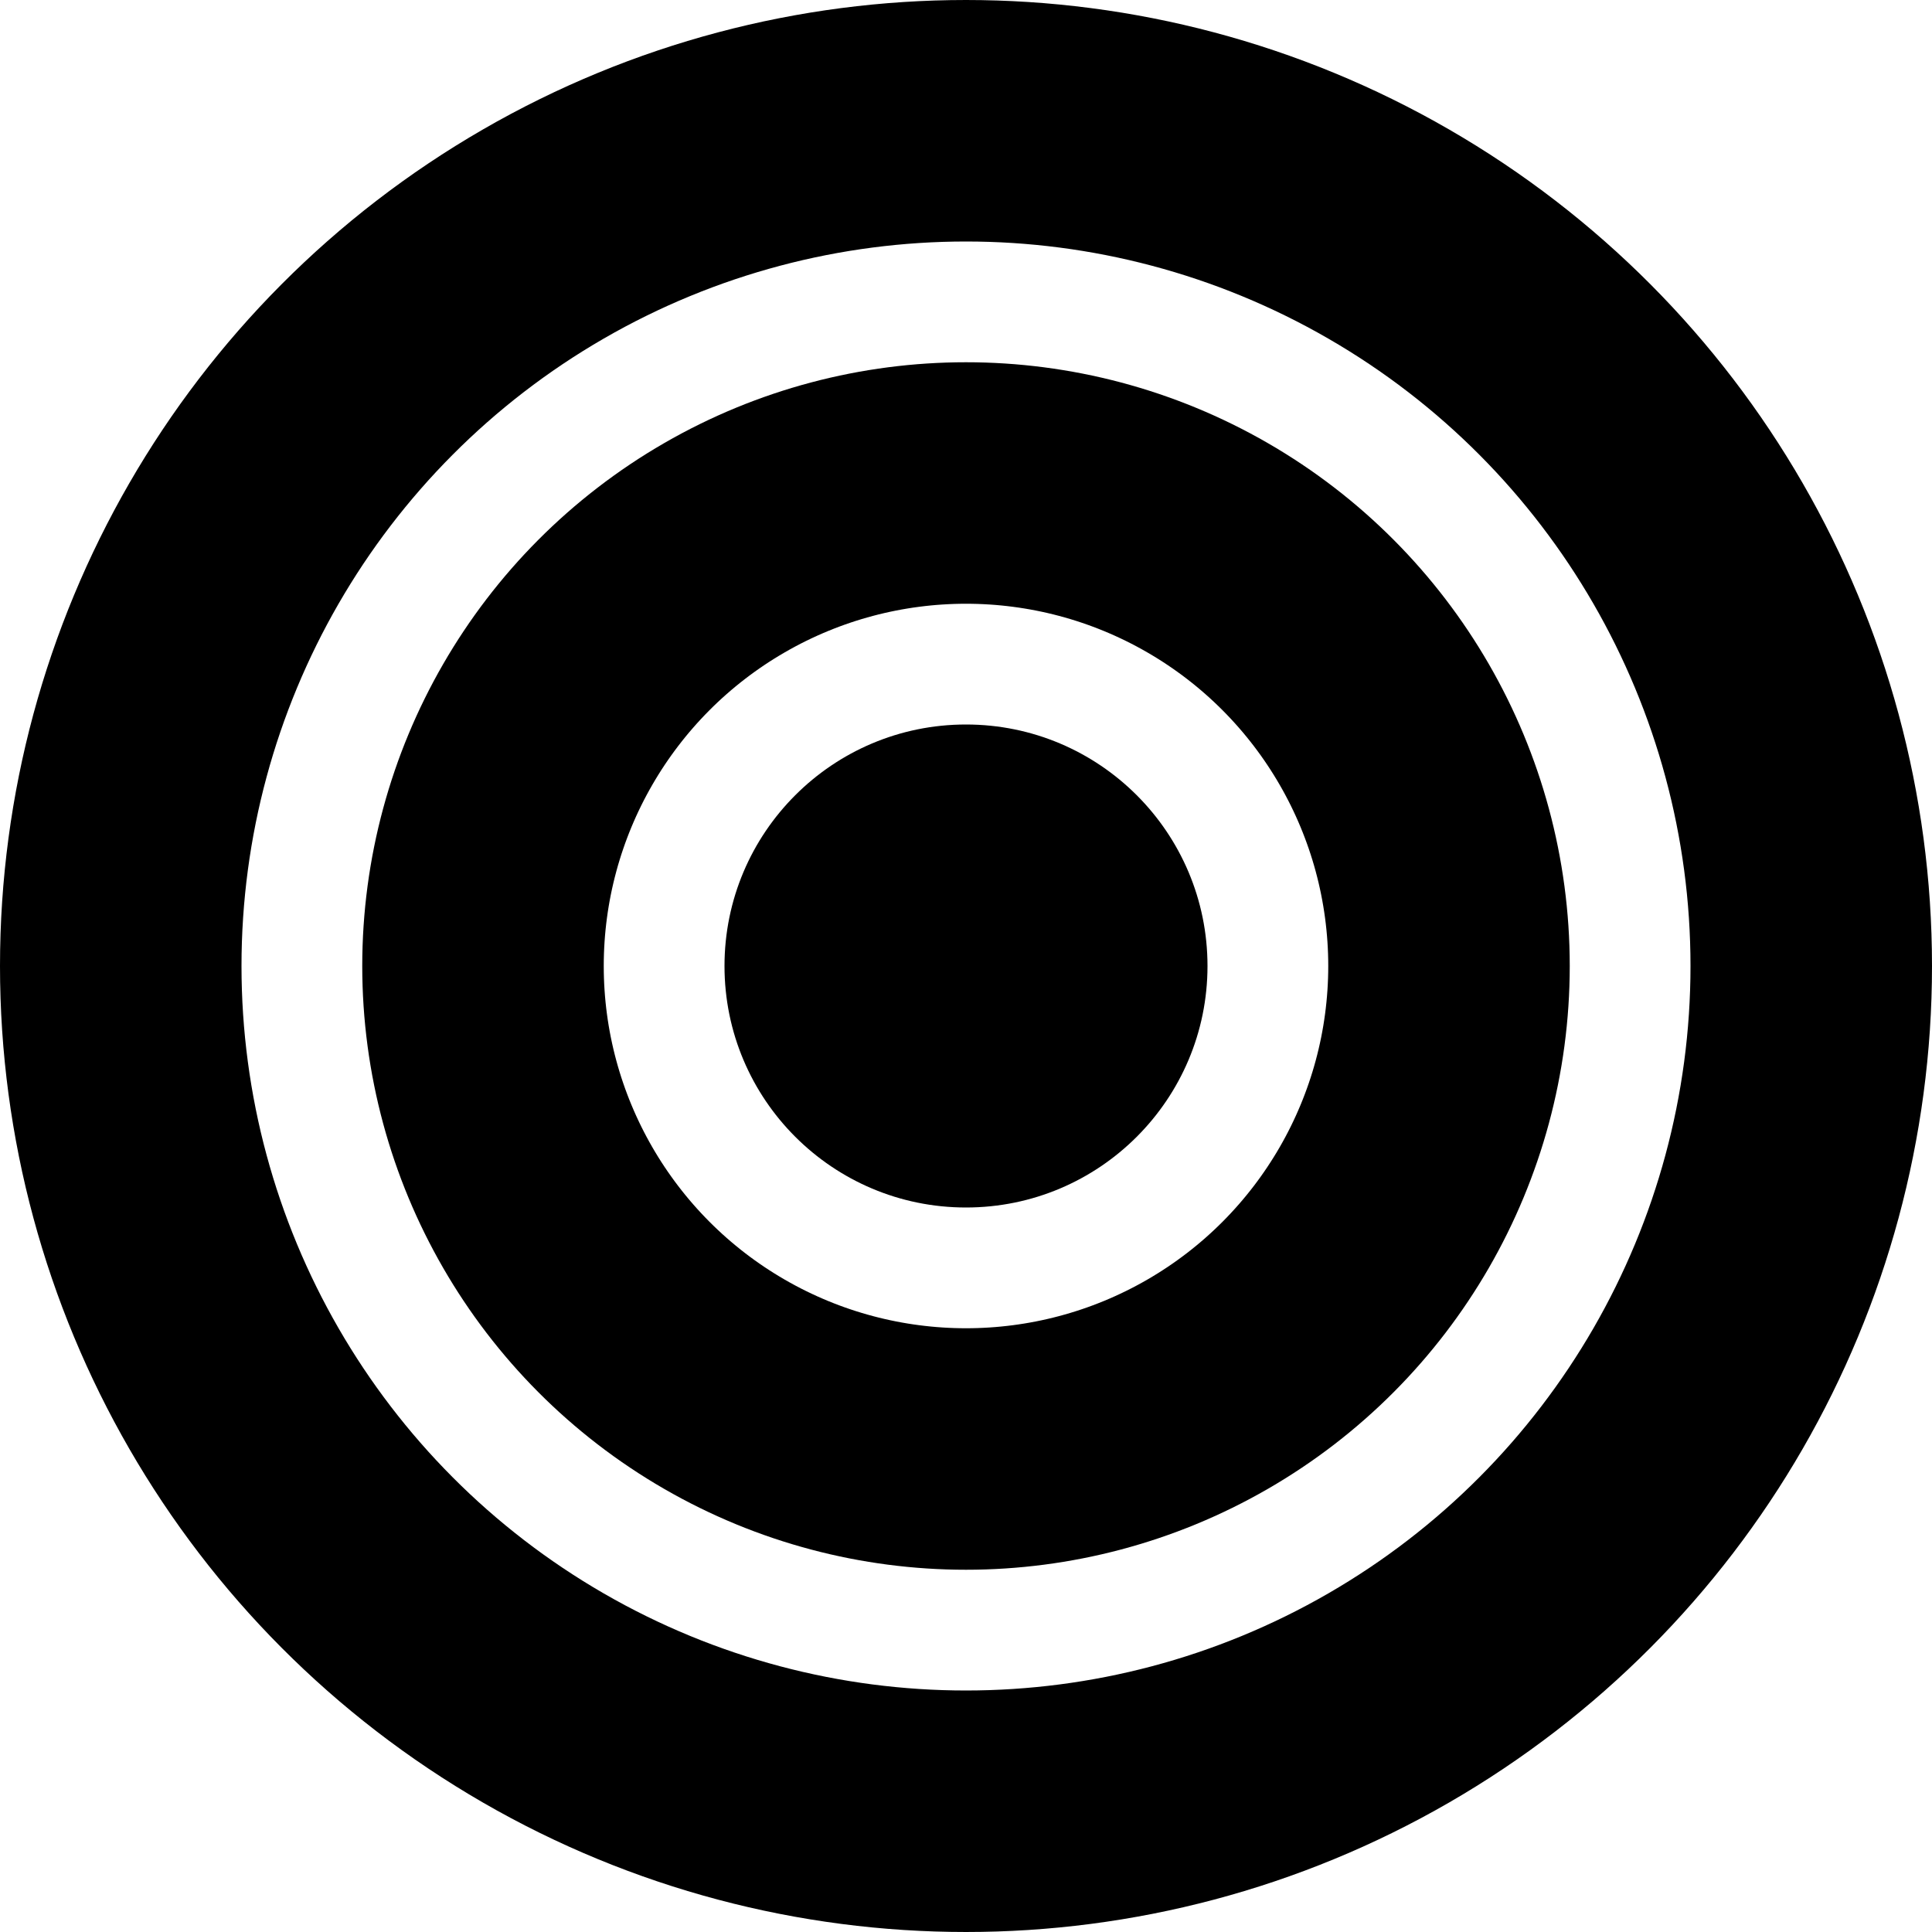 <?xml version="1.0" encoding="utf-8"?>
<!DOCTYPE svg PUBLIC "-//W3C//DTD SVG 1.1//EN" "http://www.w3.org/Graphics/SVG/1.1/DTD/svg11.dtd">
<svg version="1.1" xmlns="http://www.w3.org/2000/svg" xmlns:xlink="http://www.w3.org/1999/xlink" width="16" height="16">
  <g transform="translate(8, 8)">
    <circle r="7" fill="none" stroke-width="2" stroke="#000000"></circle>
    <circle r="4" fill="none" stroke-width="2" stroke="#000000"></circle>
    <circle r="2" fill="#000000" stroke="none"></circle>
  </g>
</svg>